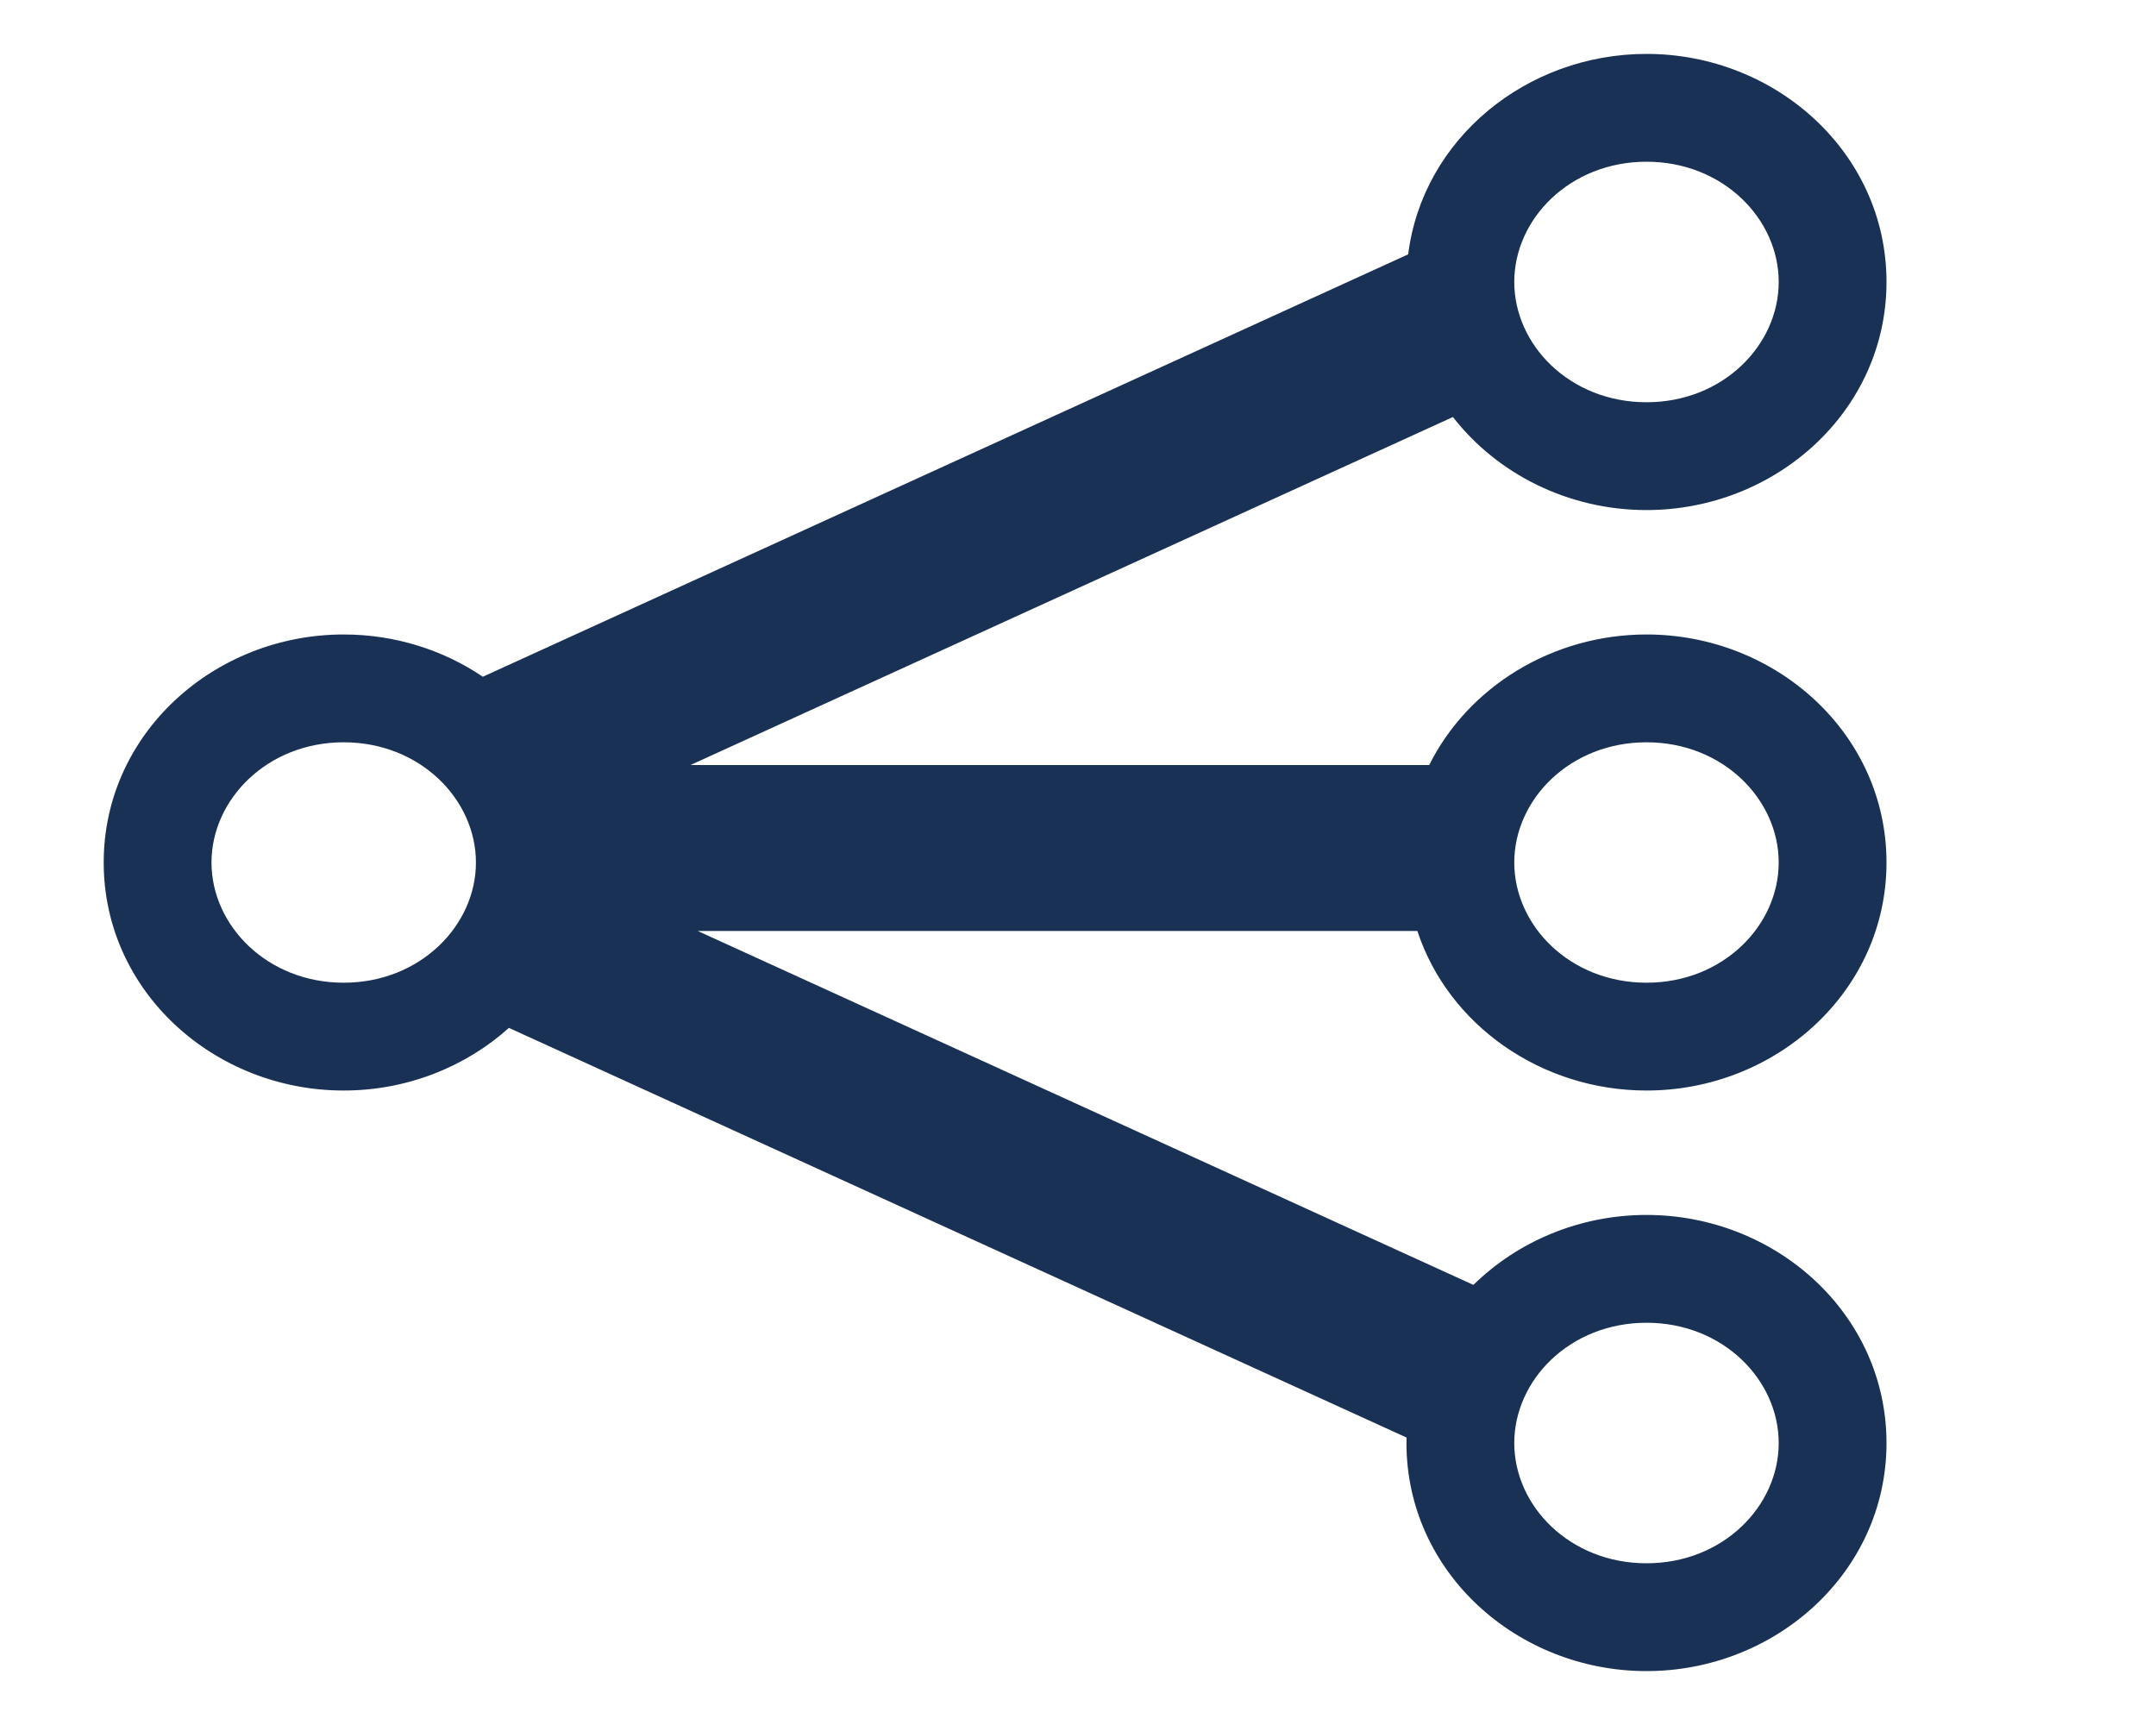 <svg width="20" height="16" viewBox="0 0 20 16" fill="none" xmlns="http://www.w3.org/2000/svg">
<path fill-rule="evenodd" clip-rule="evenodd" d="M15.274 15.5C14.076 15.5 13.047 14.584 13.047 13.385C13.047 13.368 13.047 13.351 13.048 13.334L4.721 9.534C4.317 9.897 3.773 10.115 3.188 10.115C1.99 10.115 0.962 9.199 0.962 8C0.962 6.801 1.99 5.885 3.188 5.885C3.663 5.885 4.111 6.028 4.479 6.277L13.063 2.359C13.197 1.288 14.162 0.5 15.274 0.5C16.471 0.5 17.5 1.416 17.5 2.615C17.5 3.814 16.471 4.731 15.274 4.731C14.55 4.731 13.889 4.397 13.478 3.868L6.405 7.096L13.258 7.096C13.62 6.37 14.402 5.885 15.274 5.885C16.471 5.885 17.5 6.801 17.5 8C17.5 9.199 16.471 10.115 15.274 10.115C14.298 10.115 13.435 9.508 13.148 8.635L6.472 8.635L13.668 11.918C14.078 11.515 14.653 11.269 15.274 11.269C16.471 11.269 17.5 12.185 17.5 13.385C17.5 14.584 16.471 15.5 15.274 15.5ZM14.047 13.385C14.047 13.97 14.564 14.5 15.274 14.5C15.983 14.5 16.5 13.97 16.5 13.385C16.5 12.799 15.983 12.269 15.274 12.269C14.564 12.269 14.047 12.799 14.047 13.385ZM1.962 8C1.962 8.585 2.479 9.115 3.188 9.115C3.897 9.115 4.415 8.585 4.415 8C4.415 7.415 3.897 6.885 3.188 6.885C2.479 6.885 1.962 7.415 1.962 8ZM15.274 9.115C14.564 9.115 14.047 8.585 14.047 8C14.047 7.415 14.564 6.885 15.274 6.885C15.983 6.885 16.5 7.415 16.5 8C16.5 8.585 15.983 9.115 15.274 9.115ZM16.5 2.615C16.5 3.201 15.983 3.731 15.274 3.731C14.564 3.731 14.047 3.201 14.047 2.615C14.047 2.03 14.564 1.5 15.274 1.5C15.983 1.5 16.5 2.03 16.5 2.615Z" fill="#193154"/>
</svg>
